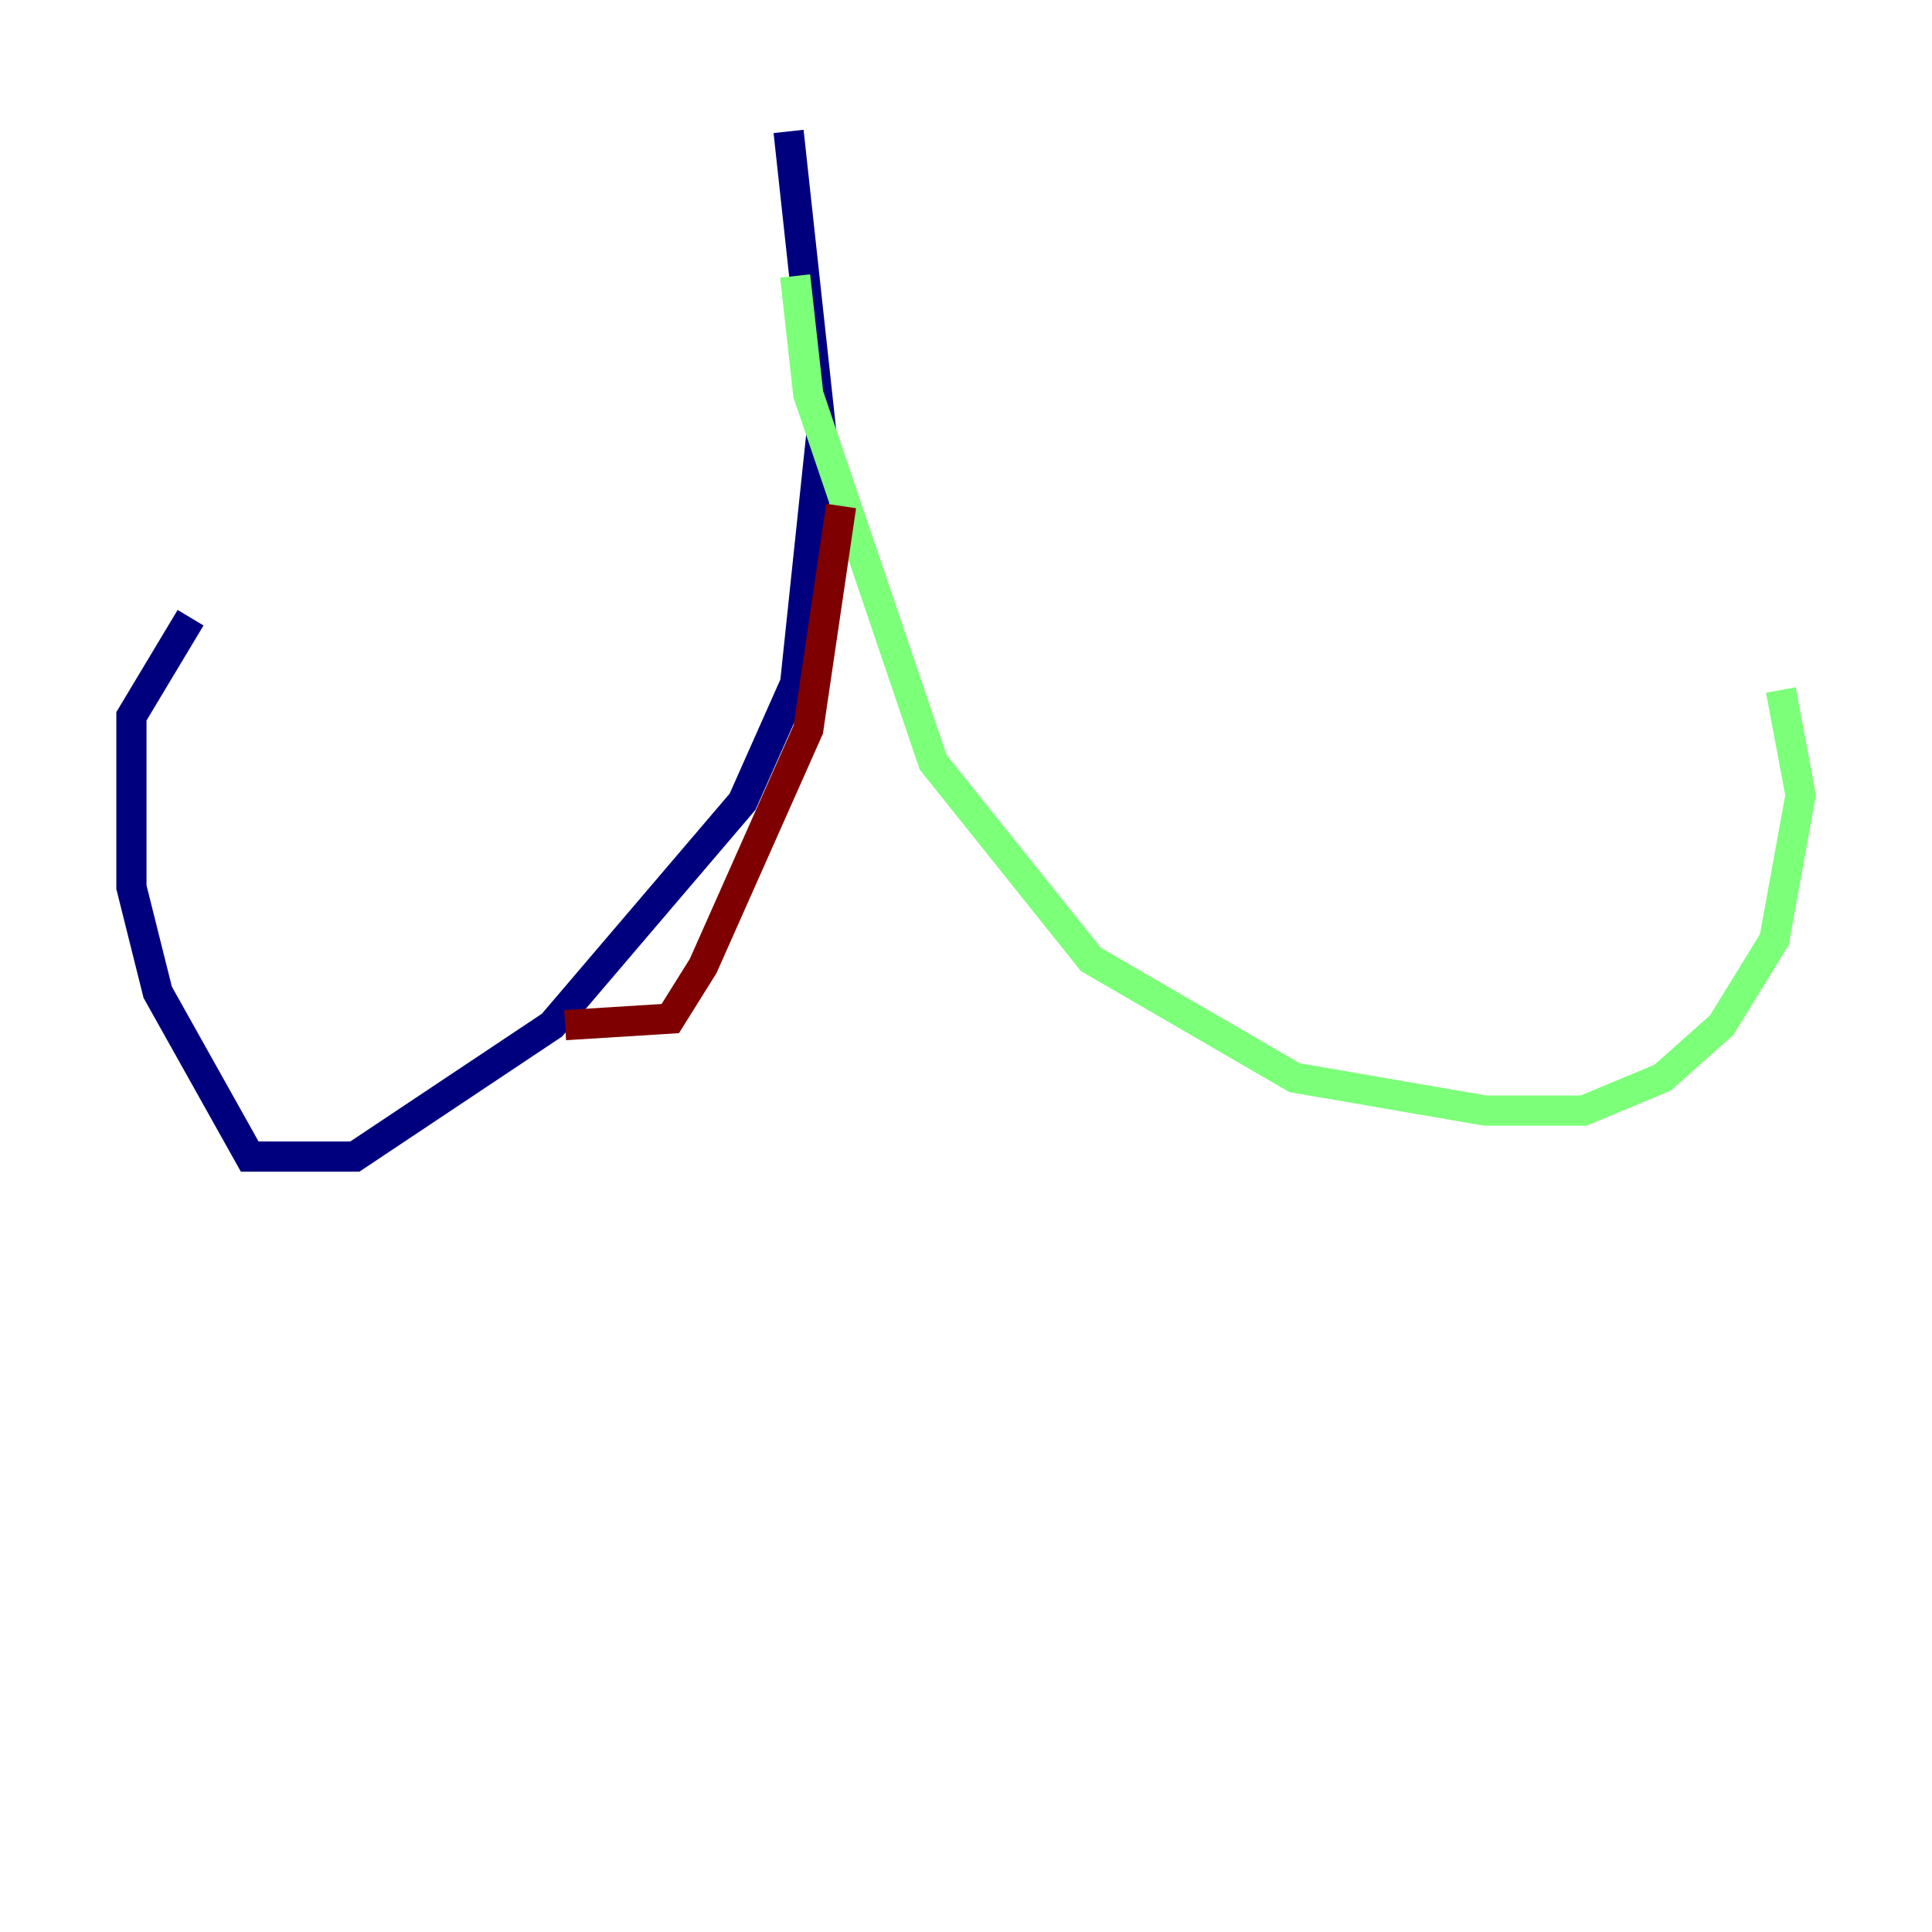 <?xml version="1.0" encoding="utf-8" ?>
<svg baseProfile="tiny" height="128" version="1.2" viewBox="0,0,128,128" width="128" xmlns="http://www.w3.org/2000/svg" xmlns:ev="http://www.w3.org/2001/xml-events" xmlns:xlink="http://www.w3.org/1999/xlink"><defs /><polyline fill="none" points="52.245,8.707 54.422,28.735 52.68,45.279 49.197,53.116 36.571,67.918 23.51,76.626 16.544,76.626 10.449,65.742 8.707,58.776 8.707,47.456 12.626,40.925" stroke="#00007f" stroke-width="2" /><polyline fill="none" points="52.68,18.286 53.551,26.122 61.823,50.503 72.272,63.565 85.769,71.401 98.395,73.578 104.925,73.578 110.15,71.401 114.068,67.918 117.551,62.258 119.293,52.68 117.986,45.714" stroke="#7cff79" stroke-width="2" /><polyline fill="none" points="55.728,33.524 53.551,48.327 46.585,64.0 44.408,67.483 37.442,67.918" stroke="#7f0000" stroke-width="2" /></svg>